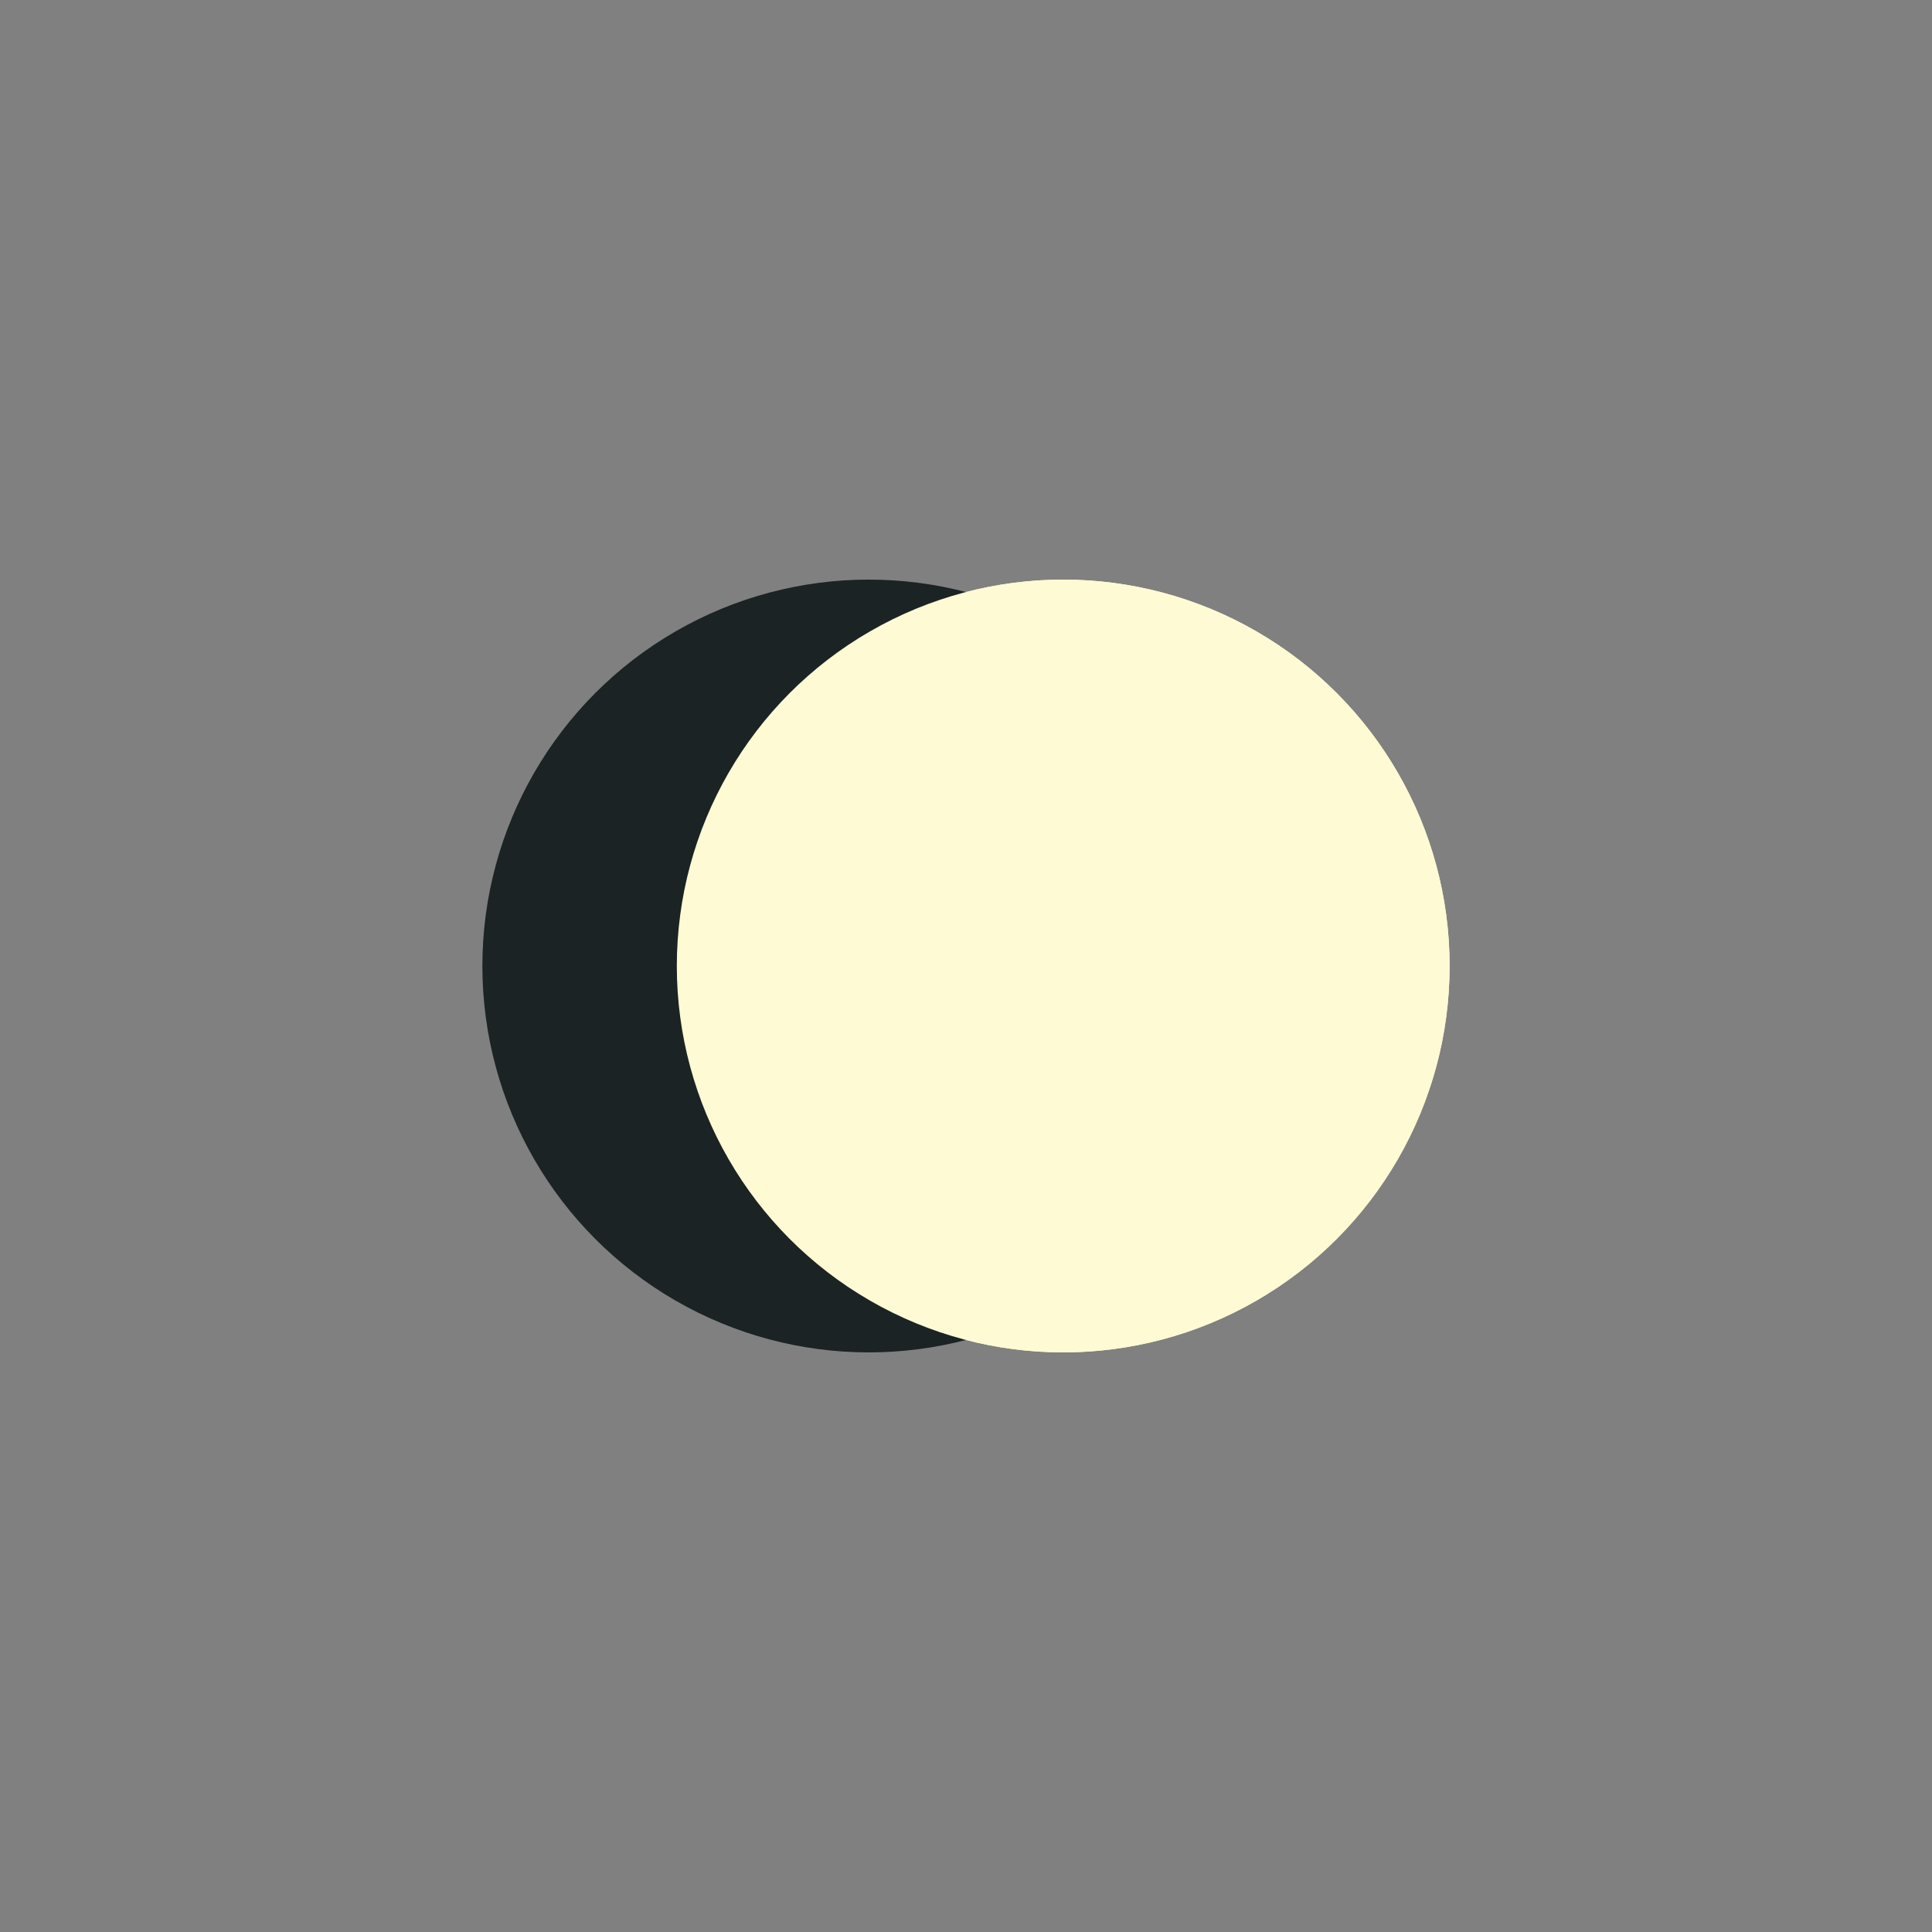 <svg
	width="200px"
	height="200px"
	xmlns="http://www.w3.org/2000/svg"
	viewBox="0 0 100 100"
	preserveAspectRatio="xMidYMid"
	class="lds-flickr"
	style="background: none;"
>
	<rect x="0" y="0" width="100" height="100" fill="#808080" stroke="none"/>
	<circle
		ng-attr-cx="{{ config.cx1 }}"
		cy="50"
		ng-attr-fill="{{ config.c1 }}"
		ng-attr-r="{{ config.radius }}"
		cx="55.032"
		fill="#fdfad4"
		r="20"
	>
		<animate
			attributeName="cx"
			calcMode="linear"
			values="30;70;30"
			keyTimes="0;0.5;1"
			dur="2.1"
			begin="-1.05s"
			repeatCount="indefinite"
		></animate>
	</circle>
	<circle
		ng-attr-cx="{{ config.cx2 }}"
		cy="50"
		ng-attr-fill="{{ config.c2 }}"
		ng-attr-r="{{ config.radius }}"
		cx="44.968"
		fill="#1b2324"
		r="20"
	>
		<animate
			attributeName="cx"
			calcMode="linear"
			values="30;70;30"
			keyTimes="0;0.5;1"
			dur="2.1"
			begin="0s"
			repeatCount="indefinite"
		></animate>
	</circle>
	<circle
		ng-attr-cx="{{ config.cx1 }}"
		cy="50"
		ng-attr-fill="{{ config.c1 }}"
		ng-attr-r="{{ config.radius }}"
		cx="55.032"
		fill="#fdfad4"
		r="20"
	>
		<animate
			attributeName="cx"
			calcMode="linear"
			values="30;70;30"
			keyTimes="0;0.5;1"
			dur="2.1"
			begin="-1.05s"
			repeatCount="indefinite"
		></animate>
		<animate
			attributeName="fill-opacity"
			values="0;0;1;1"
			calcMode="discrete"
			keyTimes="0;0.499;0.5;1"
			ng-attr-dur="{{ config.speed }}s"
			repeatCount="indefinite"
			dur="2.1s"
		></animate>
	</circle>
</svg>
